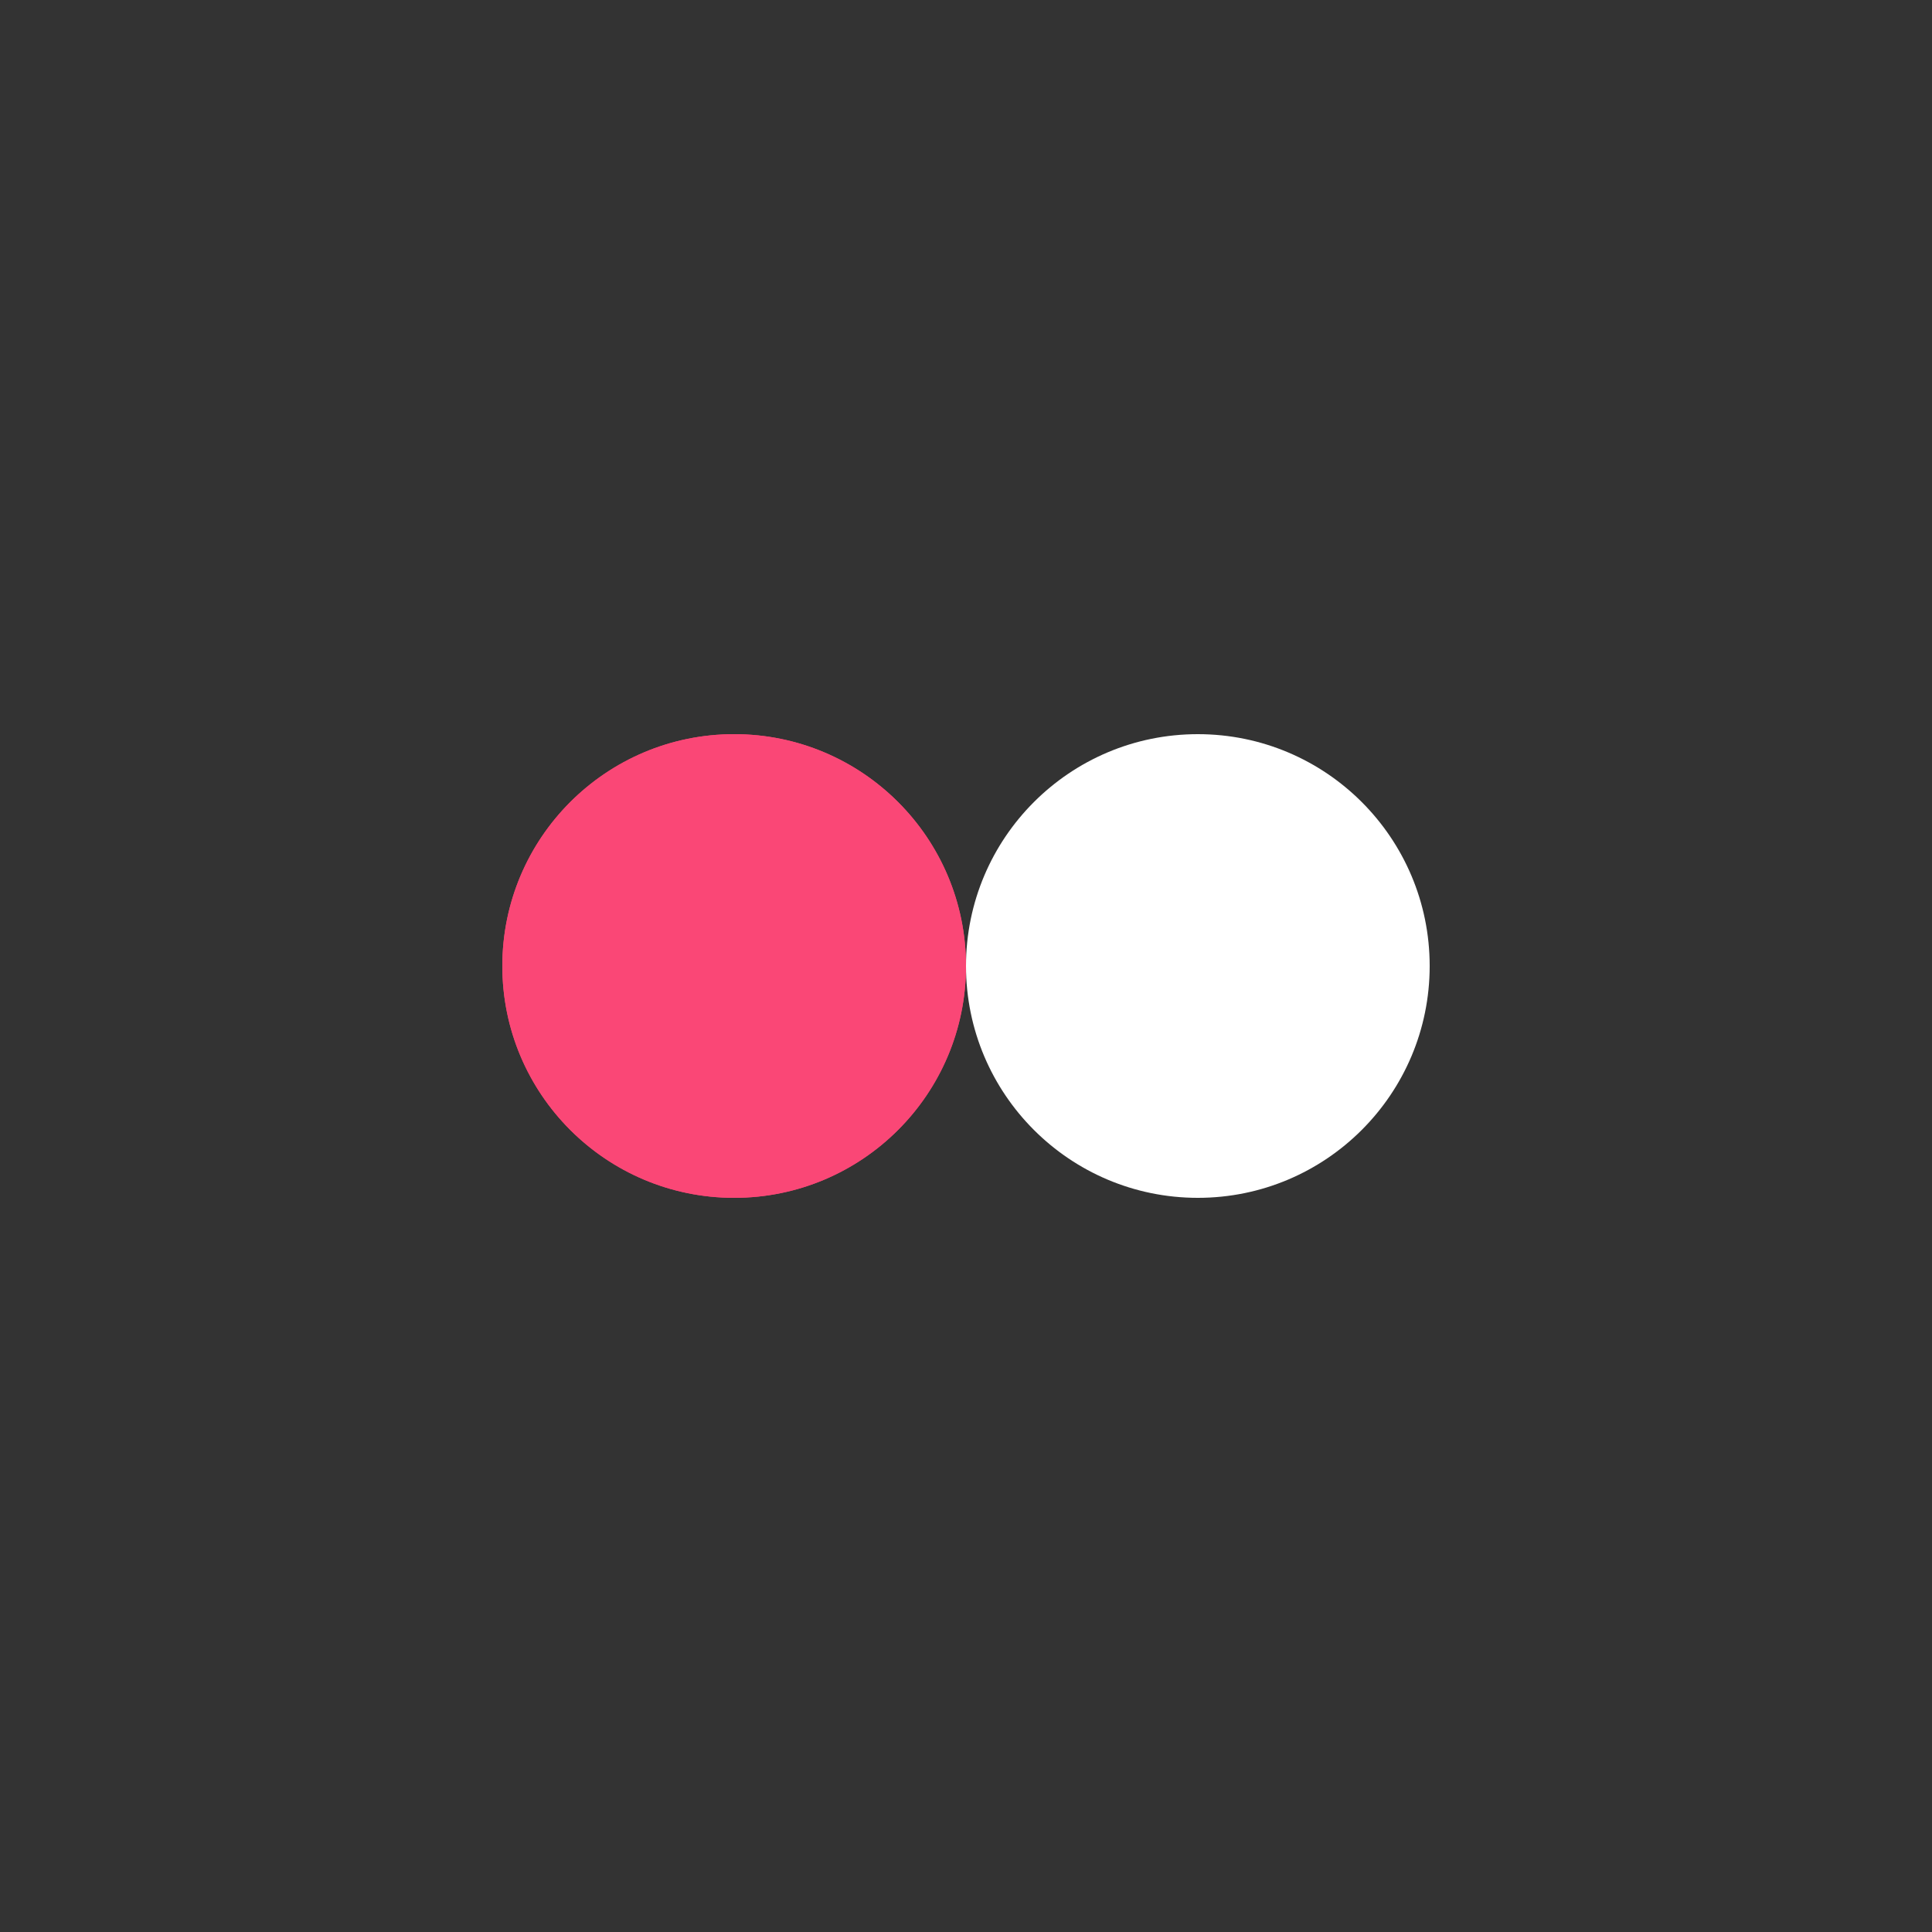<?xml version="1.0" encoding="utf-8"?>
<svg xmlns="http://www.w3.org/2000/svg" xmlns:xlink="http://www.w3.org/1999/xlink" style="margin: auto; background: none; display: block; shape-rendering: auto; animation-play-state: running; animation-delay: 0s;" width="217px" height="217px" viewBox="0 0 100 100" preserveAspectRatio="xMidYMid">
<rect x="0" y="0" width="100" height="100" fill="#333333" stroke="none"/>
<circle cx="38" cy="50" fill="#fa4776" r="12" style="animation-play-state: running; animation-delay: 0s;">
  <animate attributeName="cx" repeatCount="indefinite" dur="0.971s" keyTimes="0;0.5;1" values="38;62;38" begin="-0.485s" style="animation-play-state: running; animation-delay: 0s;"></animate>
</circle>
<circle cx="62" cy="50" fill="#ffffff" r="12" style="animation-play-state: running; animation-delay: 0s;">
  <animate attributeName="cx" repeatCount="indefinite" dur="0.971s" keyTimes="0;0.5;1" values="38;62;38" begin="0s" style="animation-play-state: running; animation-delay: 0s;"></animate>
</circle>
<circle cx="38" cy="50" fill="#fa4776" r="12" style="animation-play-state: running; animation-delay: 0s;">
  <animate attributeName="cx" repeatCount="indefinite" dur="0.971s" keyTimes="0;0.5;1" values="38;62;38" begin="-0.485s" style="animation-play-state: running; animation-delay: 0s;"></animate>
  <animate attributeName="fill-opacity" values="0;0;1;1" calcMode="discrete" keyTimes="0;0.499;0.5;1" dur="0.971s" repeatCount="indefinite" style="animation-play-state: running; animation-delay: 0s;"></animate>
</circle>
<!-- [ldio] generated by https://loading.io/ --></svg>
